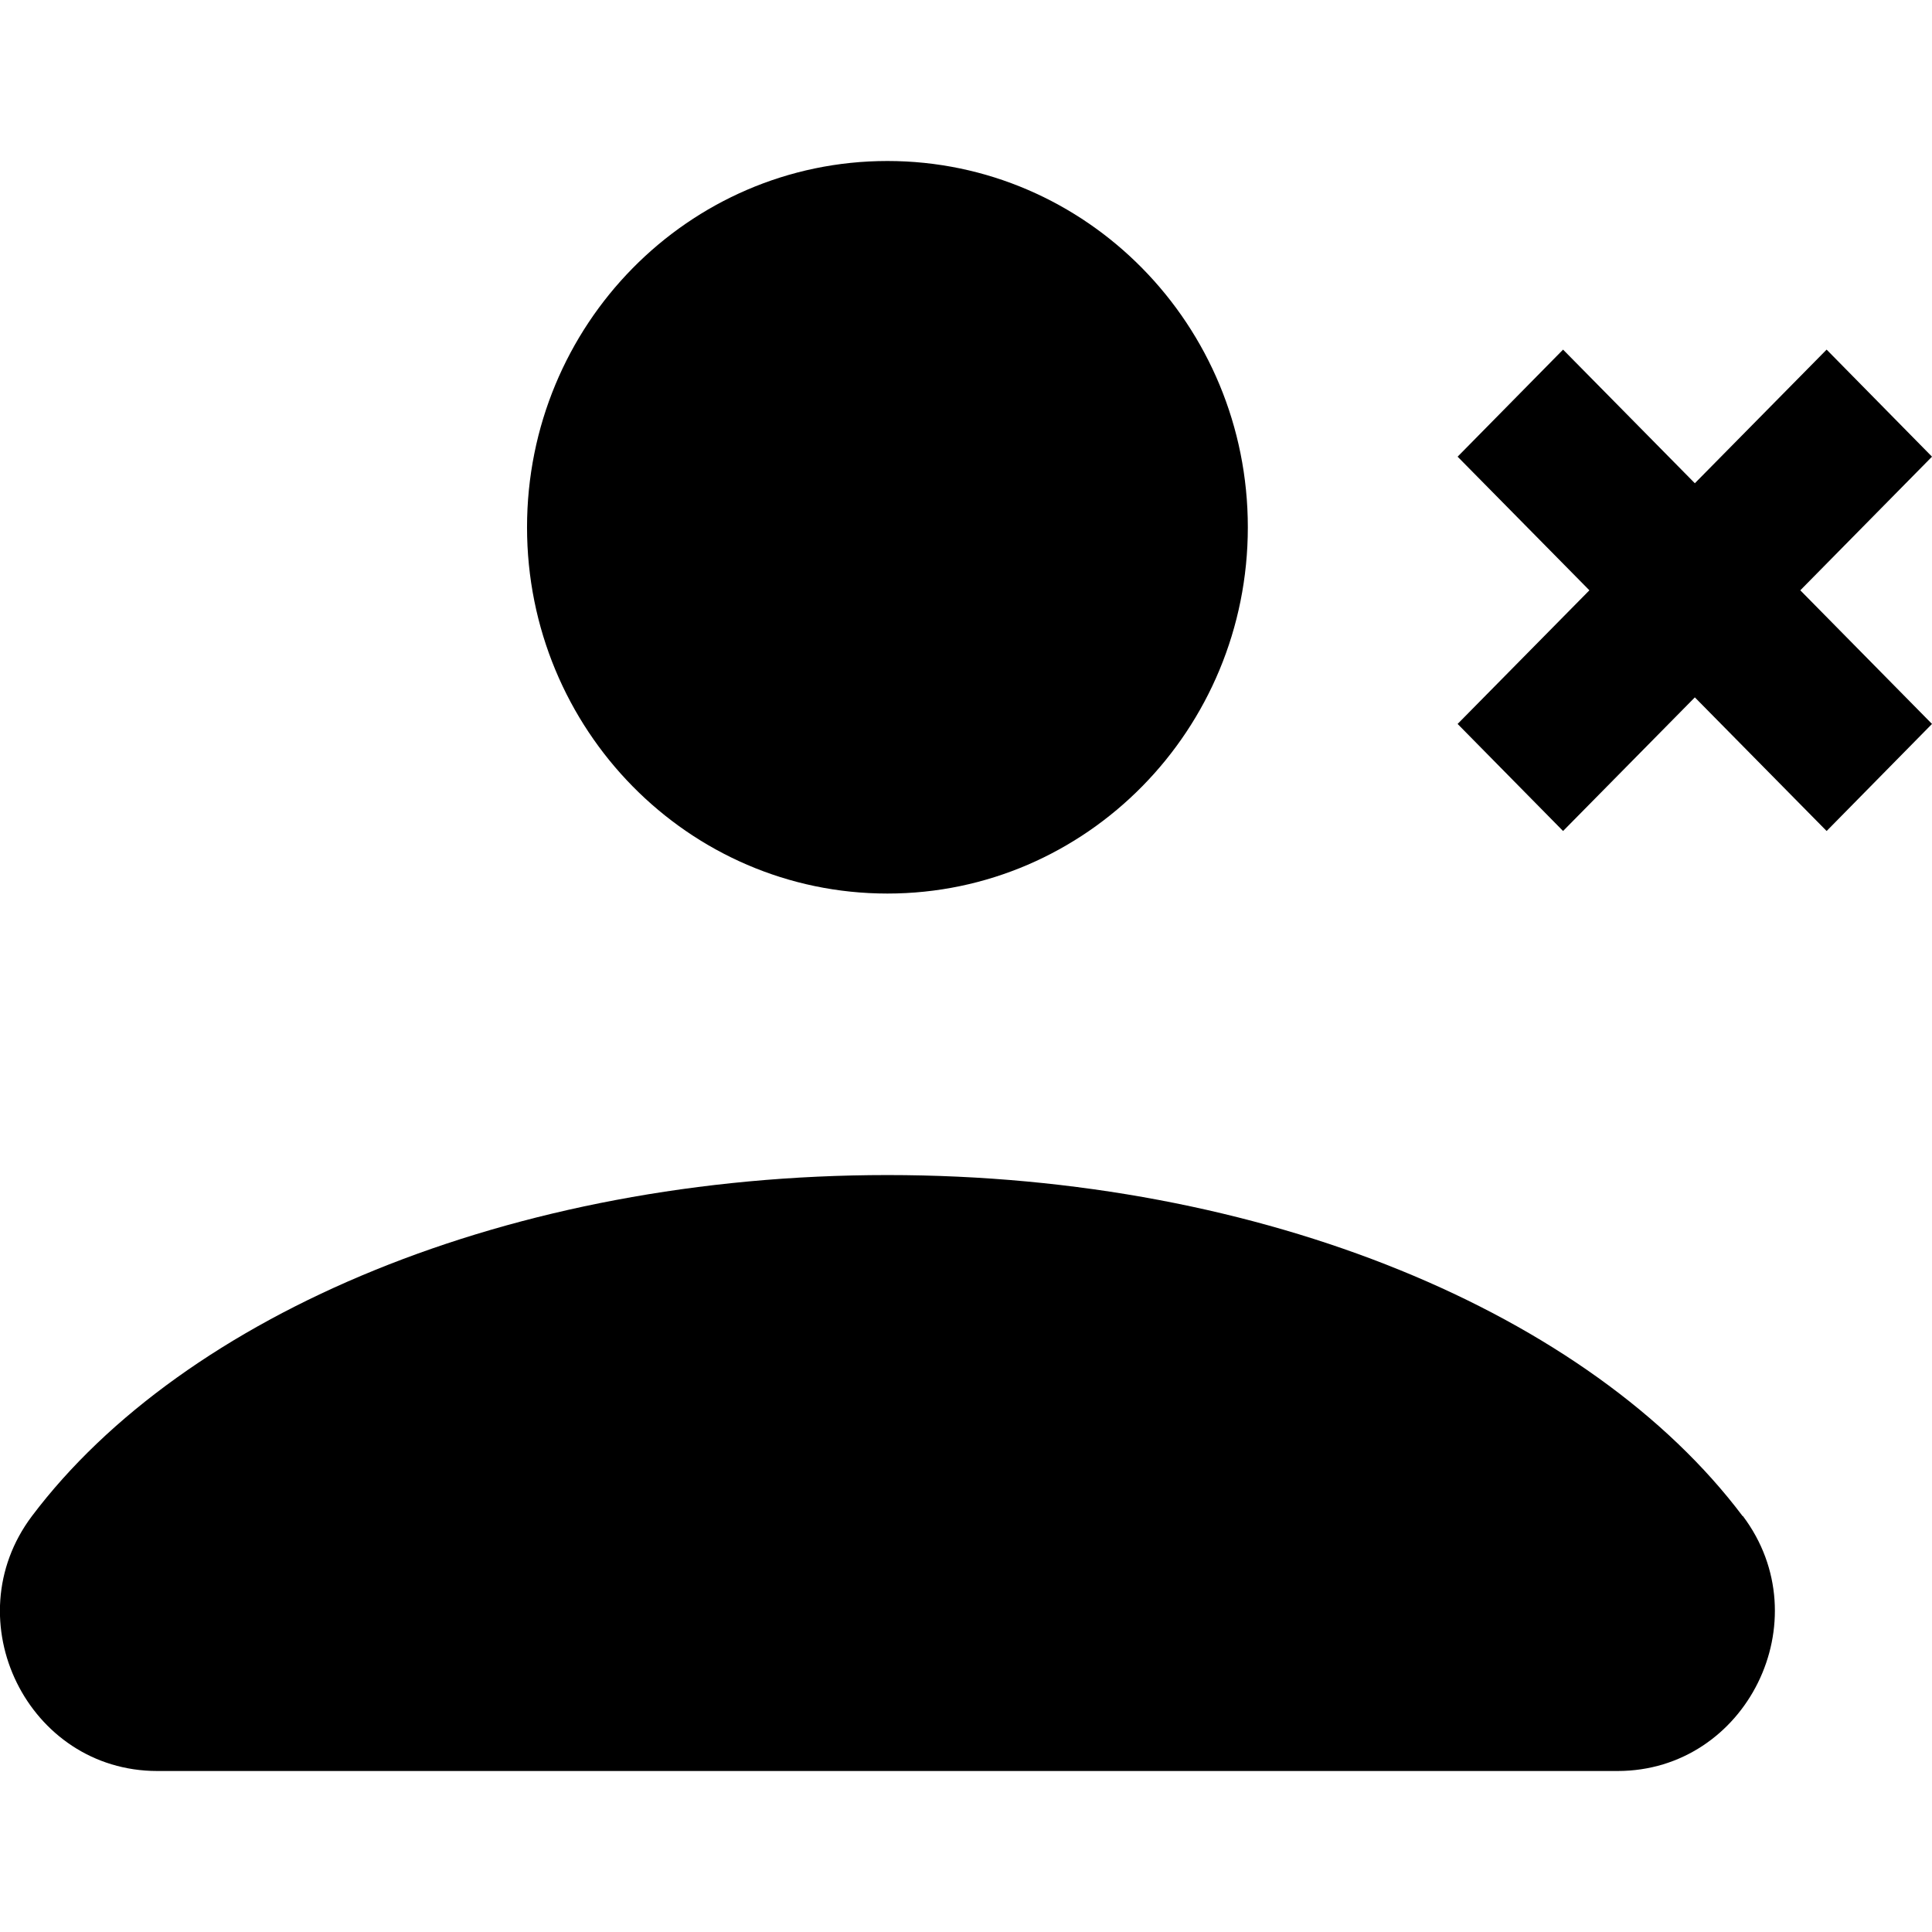 <svg width="24" height="24" viewBox="0 0 24 24" fill="none" xmlns="http://www.w3.org/2000/svg">
<g clip-path="url(#clip0_15805_63616)">
<path d="M21.647 18.833C19.764 16.33 15.714 14.597 11.024 14.597C6.334 14.597 2.284 16.33 0.397 18.833C-0.576 20.127 0.347 22 1.954 22H20.094C21.697 22 22.624 20.127 21.651 18.833H21.647ZM11.024 11.1C13.497 11.1 15.501 9.063 15.501 6.55C15.501 4.037 13.497 2 11.024 2C8.551 2 6.547 4.037 6.547 6.55C6.547 9.063 8.551 11.1 11.024 11.1ZM22.691 4.343L21.054 6.003L19.417 4.343L18.107 5.673L19.744 7.333L18.107 8.993L19.417 10.323L21.054 8.663L22.691 10.323L24 8.993L22.364 7.333L24 5.673L22.691 4.343Z" fill="black"/>
</g>
<defs>
<clipPath id="clip0_15805_63616">
<rect width="24" height="24" fill="white"/>
</clipPath>
</defs>
</svg>
